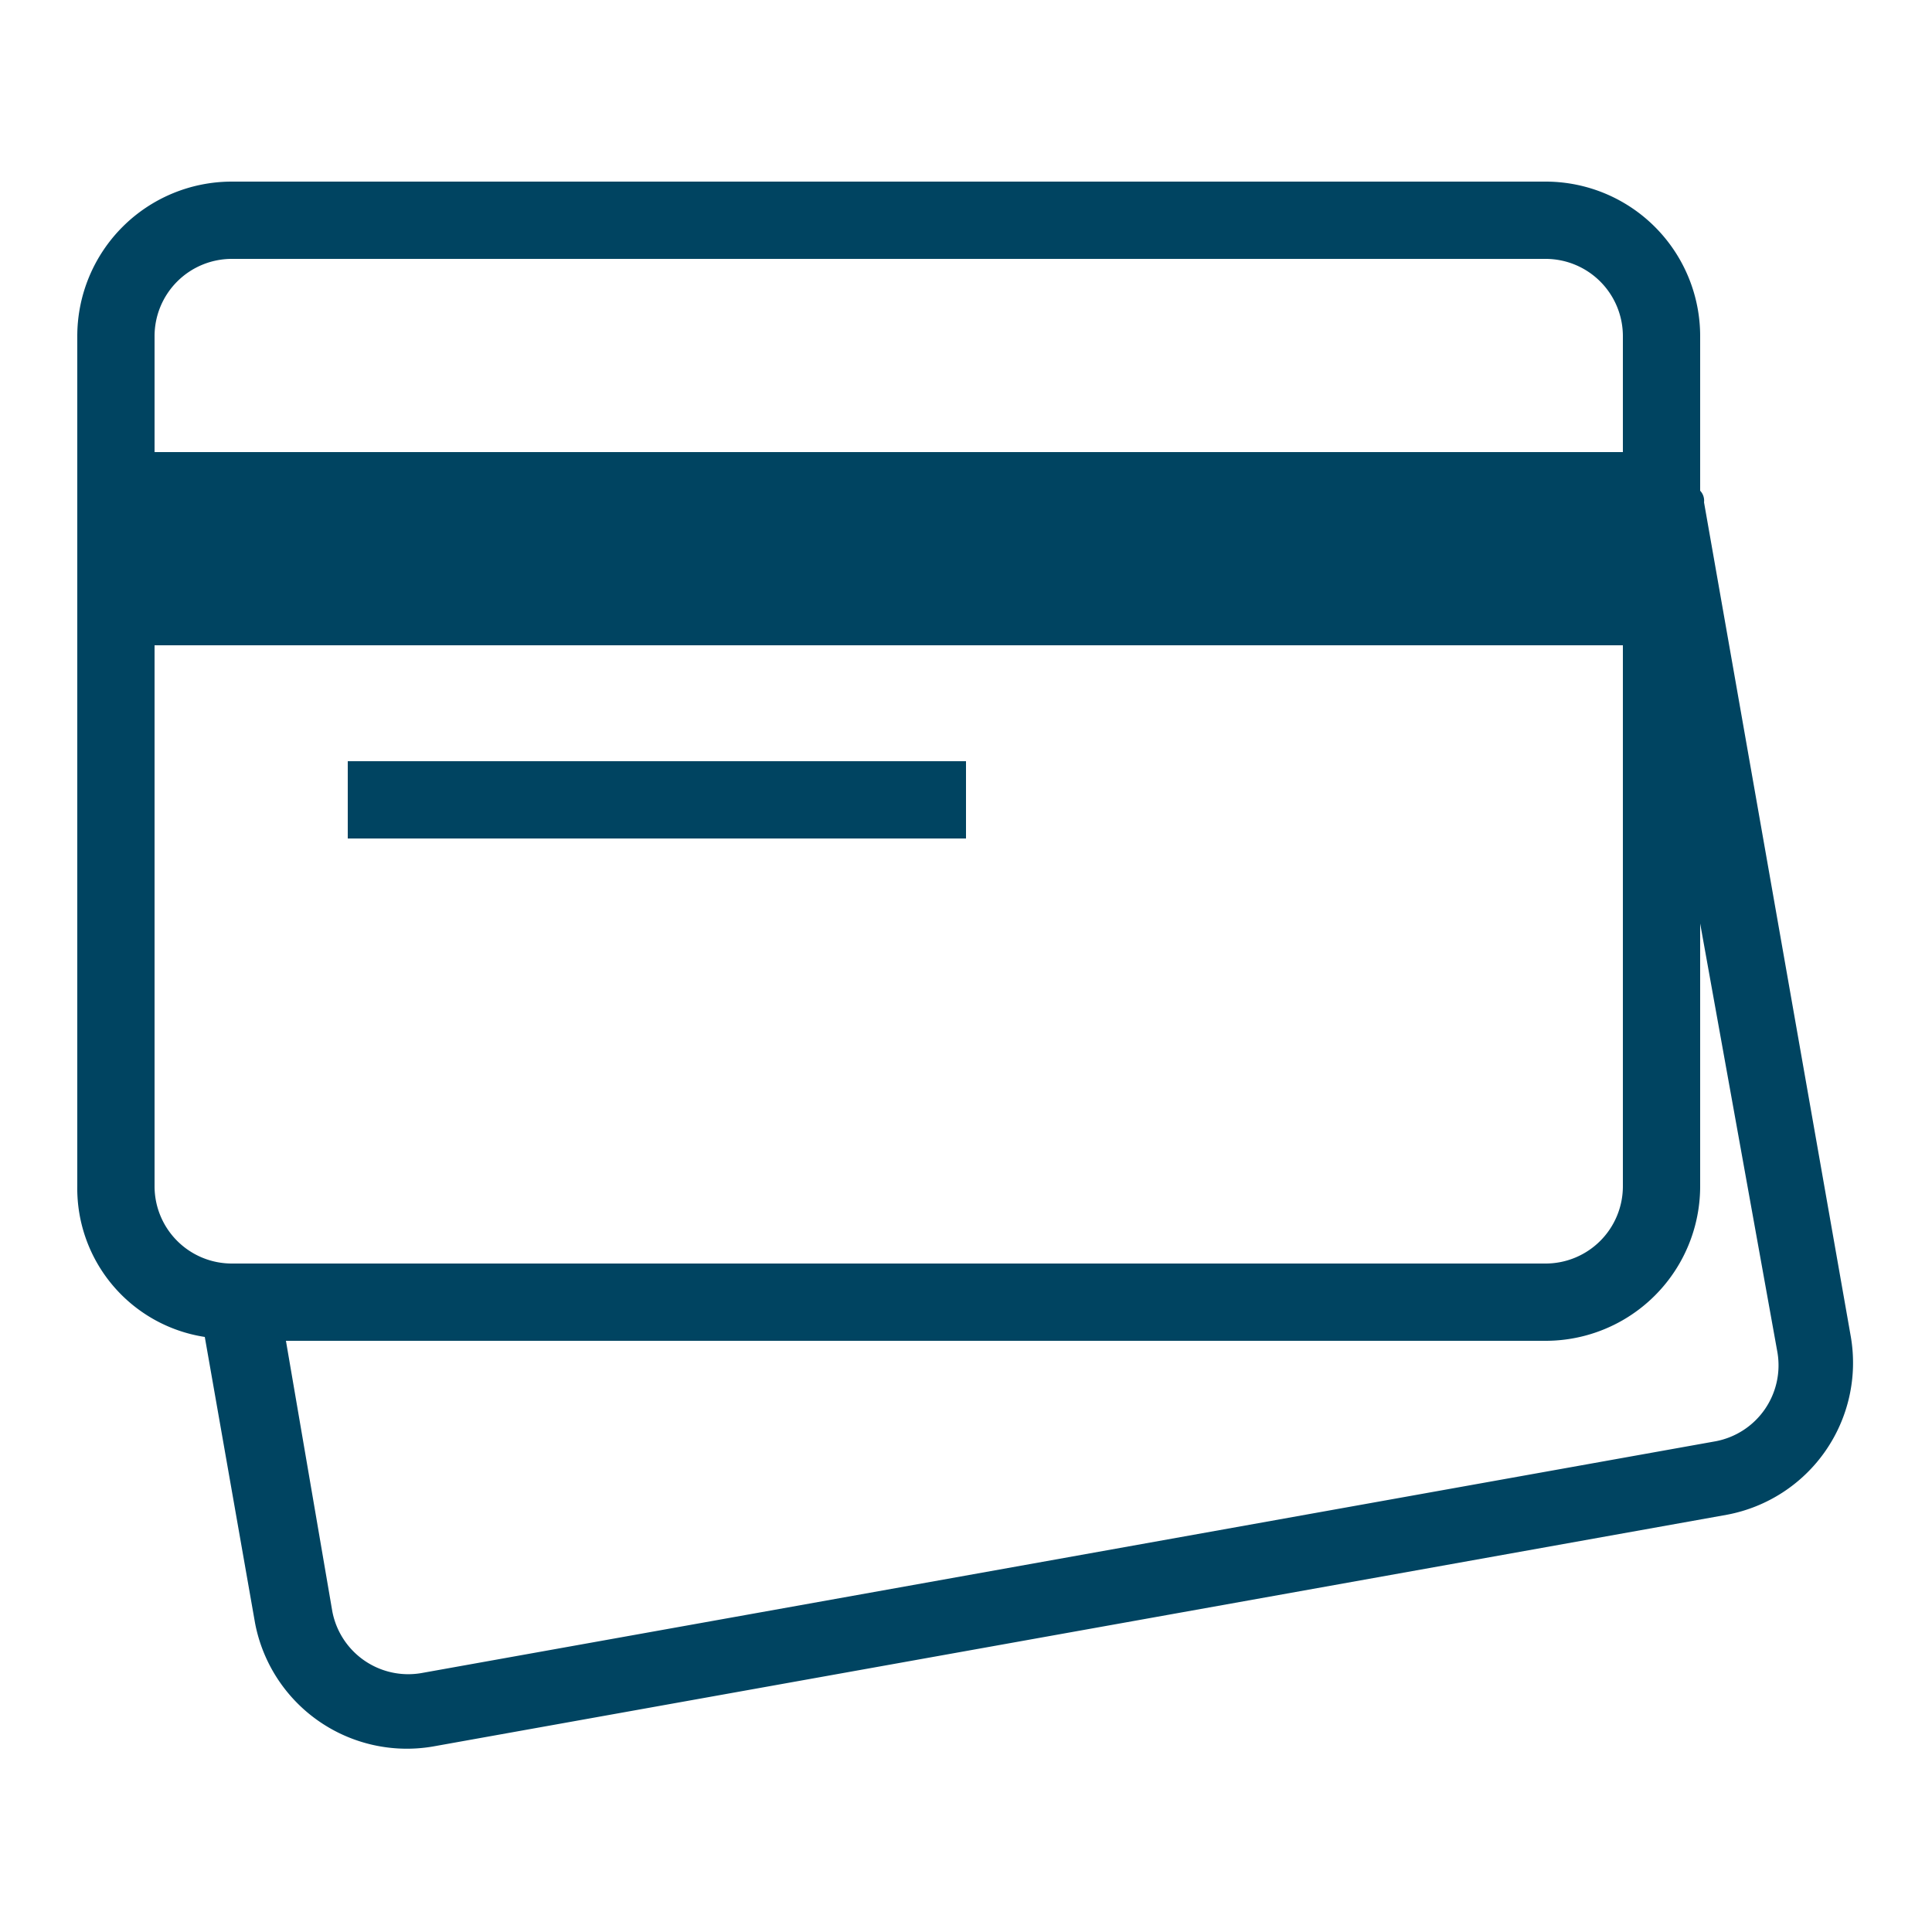 <?xml version="1.0" encoding="UTF-8"?>
<svg xmlns="http://www.w3.org/2000/svg" viewBox="0 0 50 50"><title>CreditCardMultipleOverlap</title><path d="M6,4.7a4,4,0,0,0-4,4v22a3.89,3.89,0,0,0,3.3,3.9L6.6,42a4,4,0,0,0,4.6,3.2l33.5-6a4,4,0,0,0,3.2-4.6L44.1,13a.37.37,0,0,0-.1-.3v-4a4,4,0,0,0-4-4Zm0,2H40a2,2,0,0,1,2,2v3H4v-3A2,2,0,0,1,6,6.7Zm-2,10H42v14a2,2,0,0,1-2,2H6a2,2,0,0,1-2-2Zm5,3v2H25v-2Zm35,4.2L46,35a2,2,0,0,1-1.6,2.3l-33.5,6a2,2,0,0,1-2.3-1.6l-1.2-7H40a4,4,0,0,0,4-4Z" fill="#004461"/></svg>